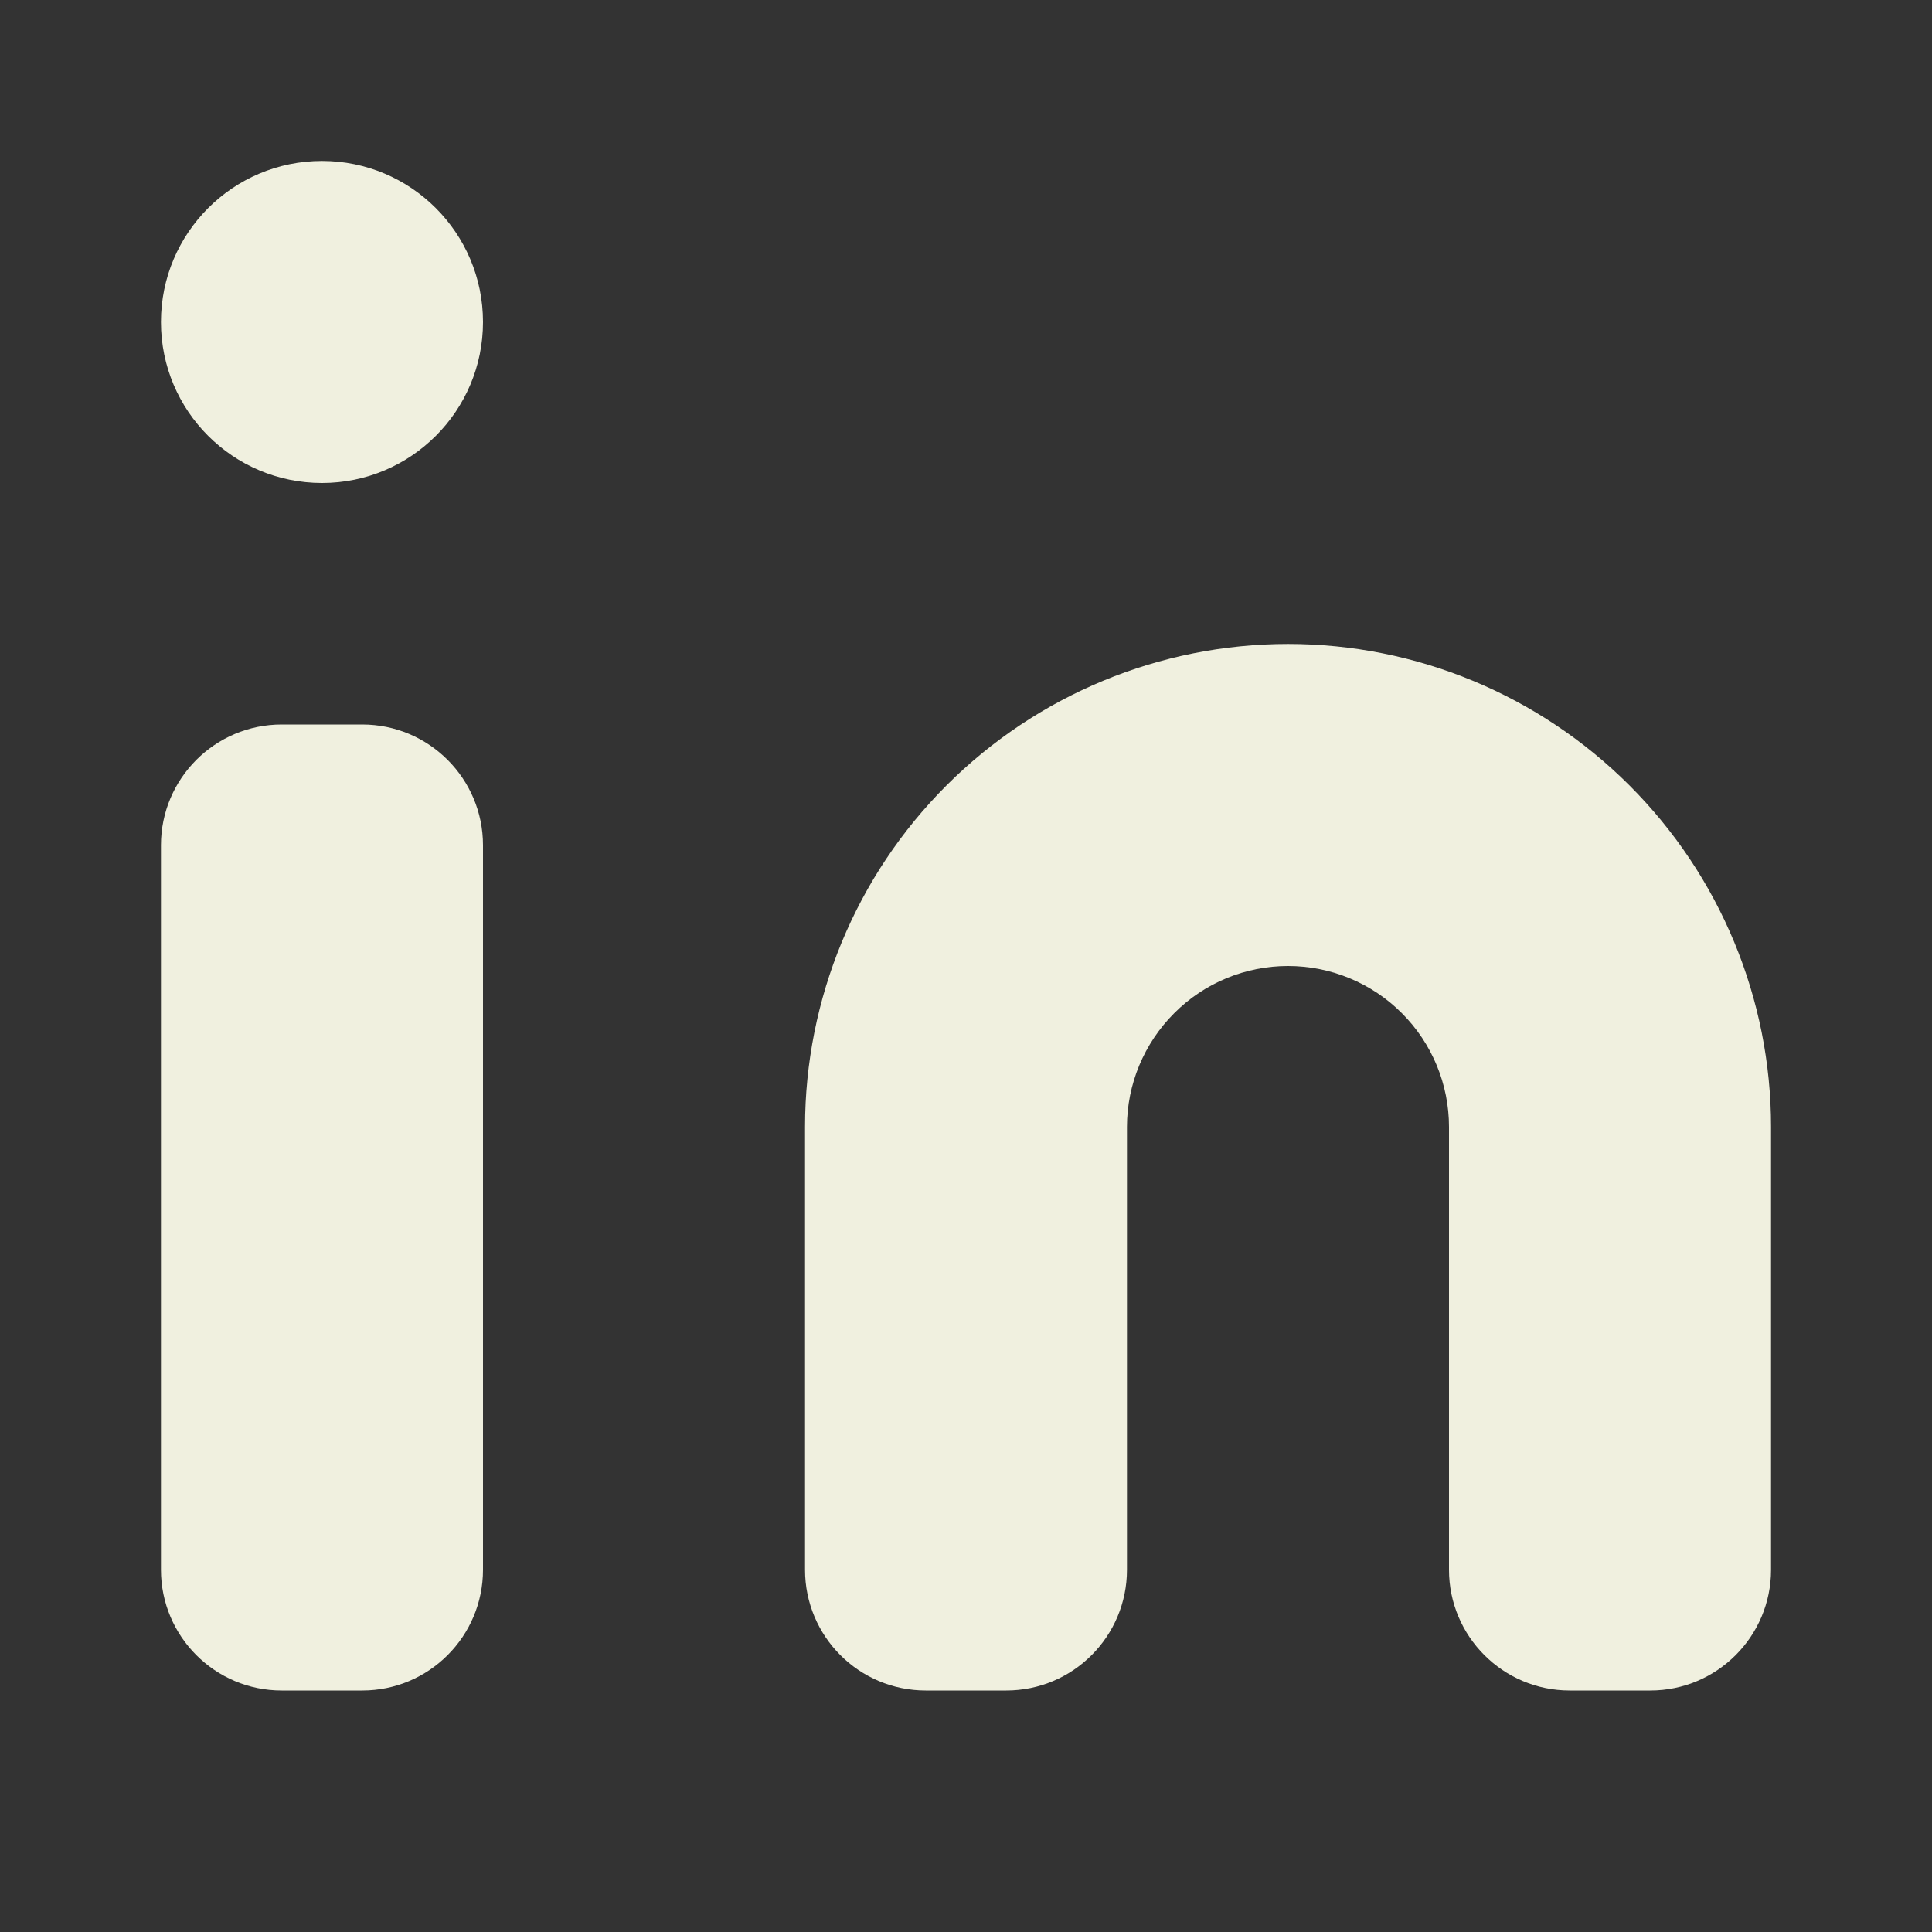 <svg width="16" height="16" viewBox="0 0 16 16" fill="none" xmlns="http://www.w3.org/2000/svg">
<rect x="0" y="0" width="16" height="16" fill="#333333" stroke="none"/>
<path d="M10.667 5.333C11.728 5.333 12.745 5.755 13.495 6.505C14.245 7.255 14.667 8.272 14.667 9.333V13C14.667 13.552 14.219 14 13.667 14H13C12.448 14 12 13.552 12 13V9.333C12 8.98 11.86 8.641 11.61 8.391C11.36 8.14 11.02 8 10.667 8C10.313 8 9.974 8.14 9.724 8.391C9.474 8.641 9.333 8.98 9.333 9.333V13C9.333 13.552 8.886 14 8.333 14H7.667C7.114 14 6.667 13.552 6.667 13V9.333C6.667 8.272 7.088 7.255 7.838 6.505C8.588 5.755 9.606 5.333 10.667 5.333Z" fill="#F0F0DF"/>
<path d="M4 7C4 6.448 3.552 6 3 6H2.333C1.781 6 1.333 6.448 1.333 7V13C1.333 13.552 1.781 14 2.333 14H3C3.552 14 4 13.552 4 13V7Z" fill="#F0F0DF"/>
<path d="M2.667 4C3.403 4 4 3.403 4 2.667C4 1.93 3.403 1.333 2.667 1.333C1.93 1.333 1.333 1.93 1.333 2.667C1.333 3.403 1.93 4 2.667 4Z" fill="#F0F0DF"/>
</svg>
